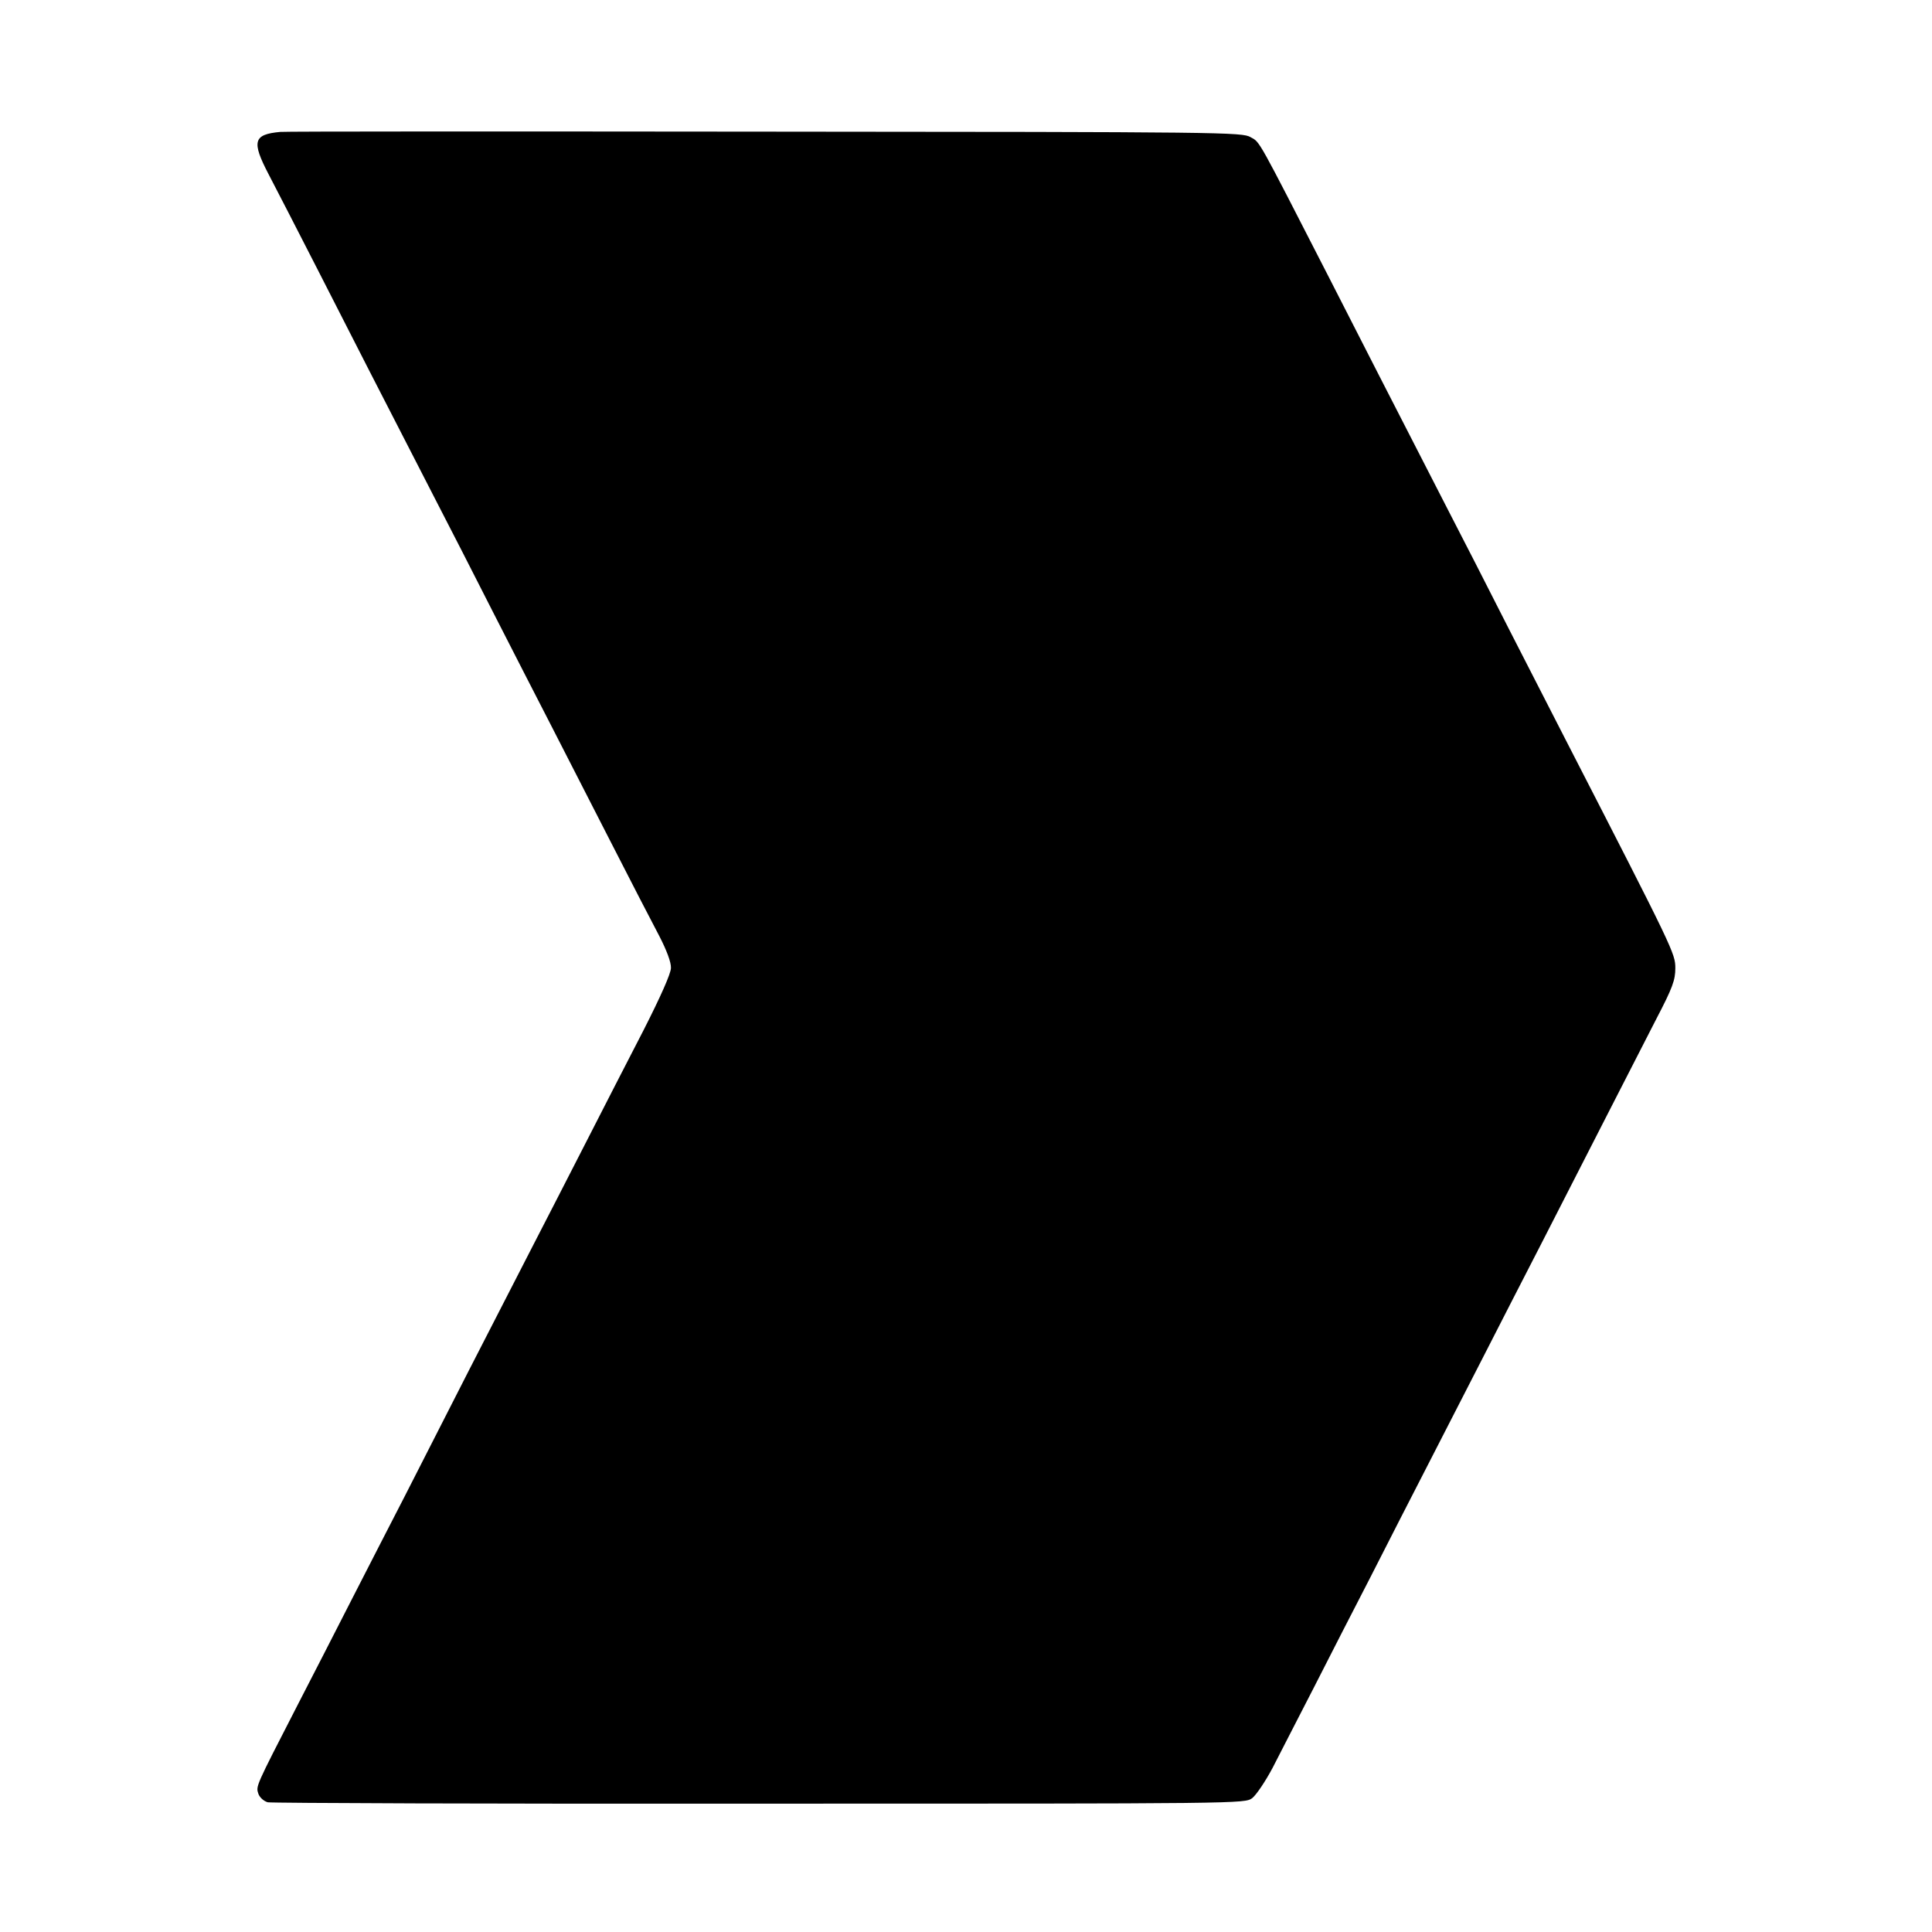 <?xml version="1.0" standalone="no"?>
<!DOCTYPE svg PUBLIC "-//W3C//DTD SVG 20010904//EN"
 "http://www.w3.org/TR/2001/REC-SVG-20010904/DTD/svg10.dtd">
<svg version="1.0" xmlns="http://www.w3.org/2000/svg"
 width="700pt" height="700pt" viewBox="0 0 700 700"
 preserveAspectRatio="xMidYMid meet">
<g transform="translate(0,700) scale(0.1,-0.1)"
fill="#000000" stroke="none">
<path d="M1015 6522 c-97 -9 -104 -34 -42 -153 24 -46 104 -201 177 -344 131
-257 230 -451 420 -820 54 -104 153 -298 220 -430 67 -132 160 -312 205 -400
45 -88 142 -277 215 -420 73 -143 153 -298 178 -345 27 -52 44 -97 43 -117 0
-20 -38 -105 -99 -225 -55 -106 -150 -292 -212 -413 -62 -121 -147 -287 -190
-370 -42 -82 -146 -285 -231 -450 -84 -165 -189 -371 -233 -457 -45 -87 -130
-253 -190 -370 -60 -117 -149 -292 -199 -388 -152 -296 -150 -291 -141 -319 5
-14 20 -27 34 -31 14 -3 816 -6 1782 -5 1753 0 1757 0 1785 20 15 12 48 61 74
110 26 50 92 180 149 290 56 110 148 290 205 400 56 110 155 304 220 430 65
127 155 302 200 390 45 88 135 264 200 390 177 347 340 664 416 813 59 113 69
141 69 184 0 53 -5 64 -395 823 -45 88 -140 273 -210 410 -70 138 -171 336
-225 440 -225 438 -284 554 -425 830 -261 509 -249 489 -284 508 -30 18 -99
19 -1759 20 -950 1 -1740 1 -1757 -1z"/>
</g>
</svg>
